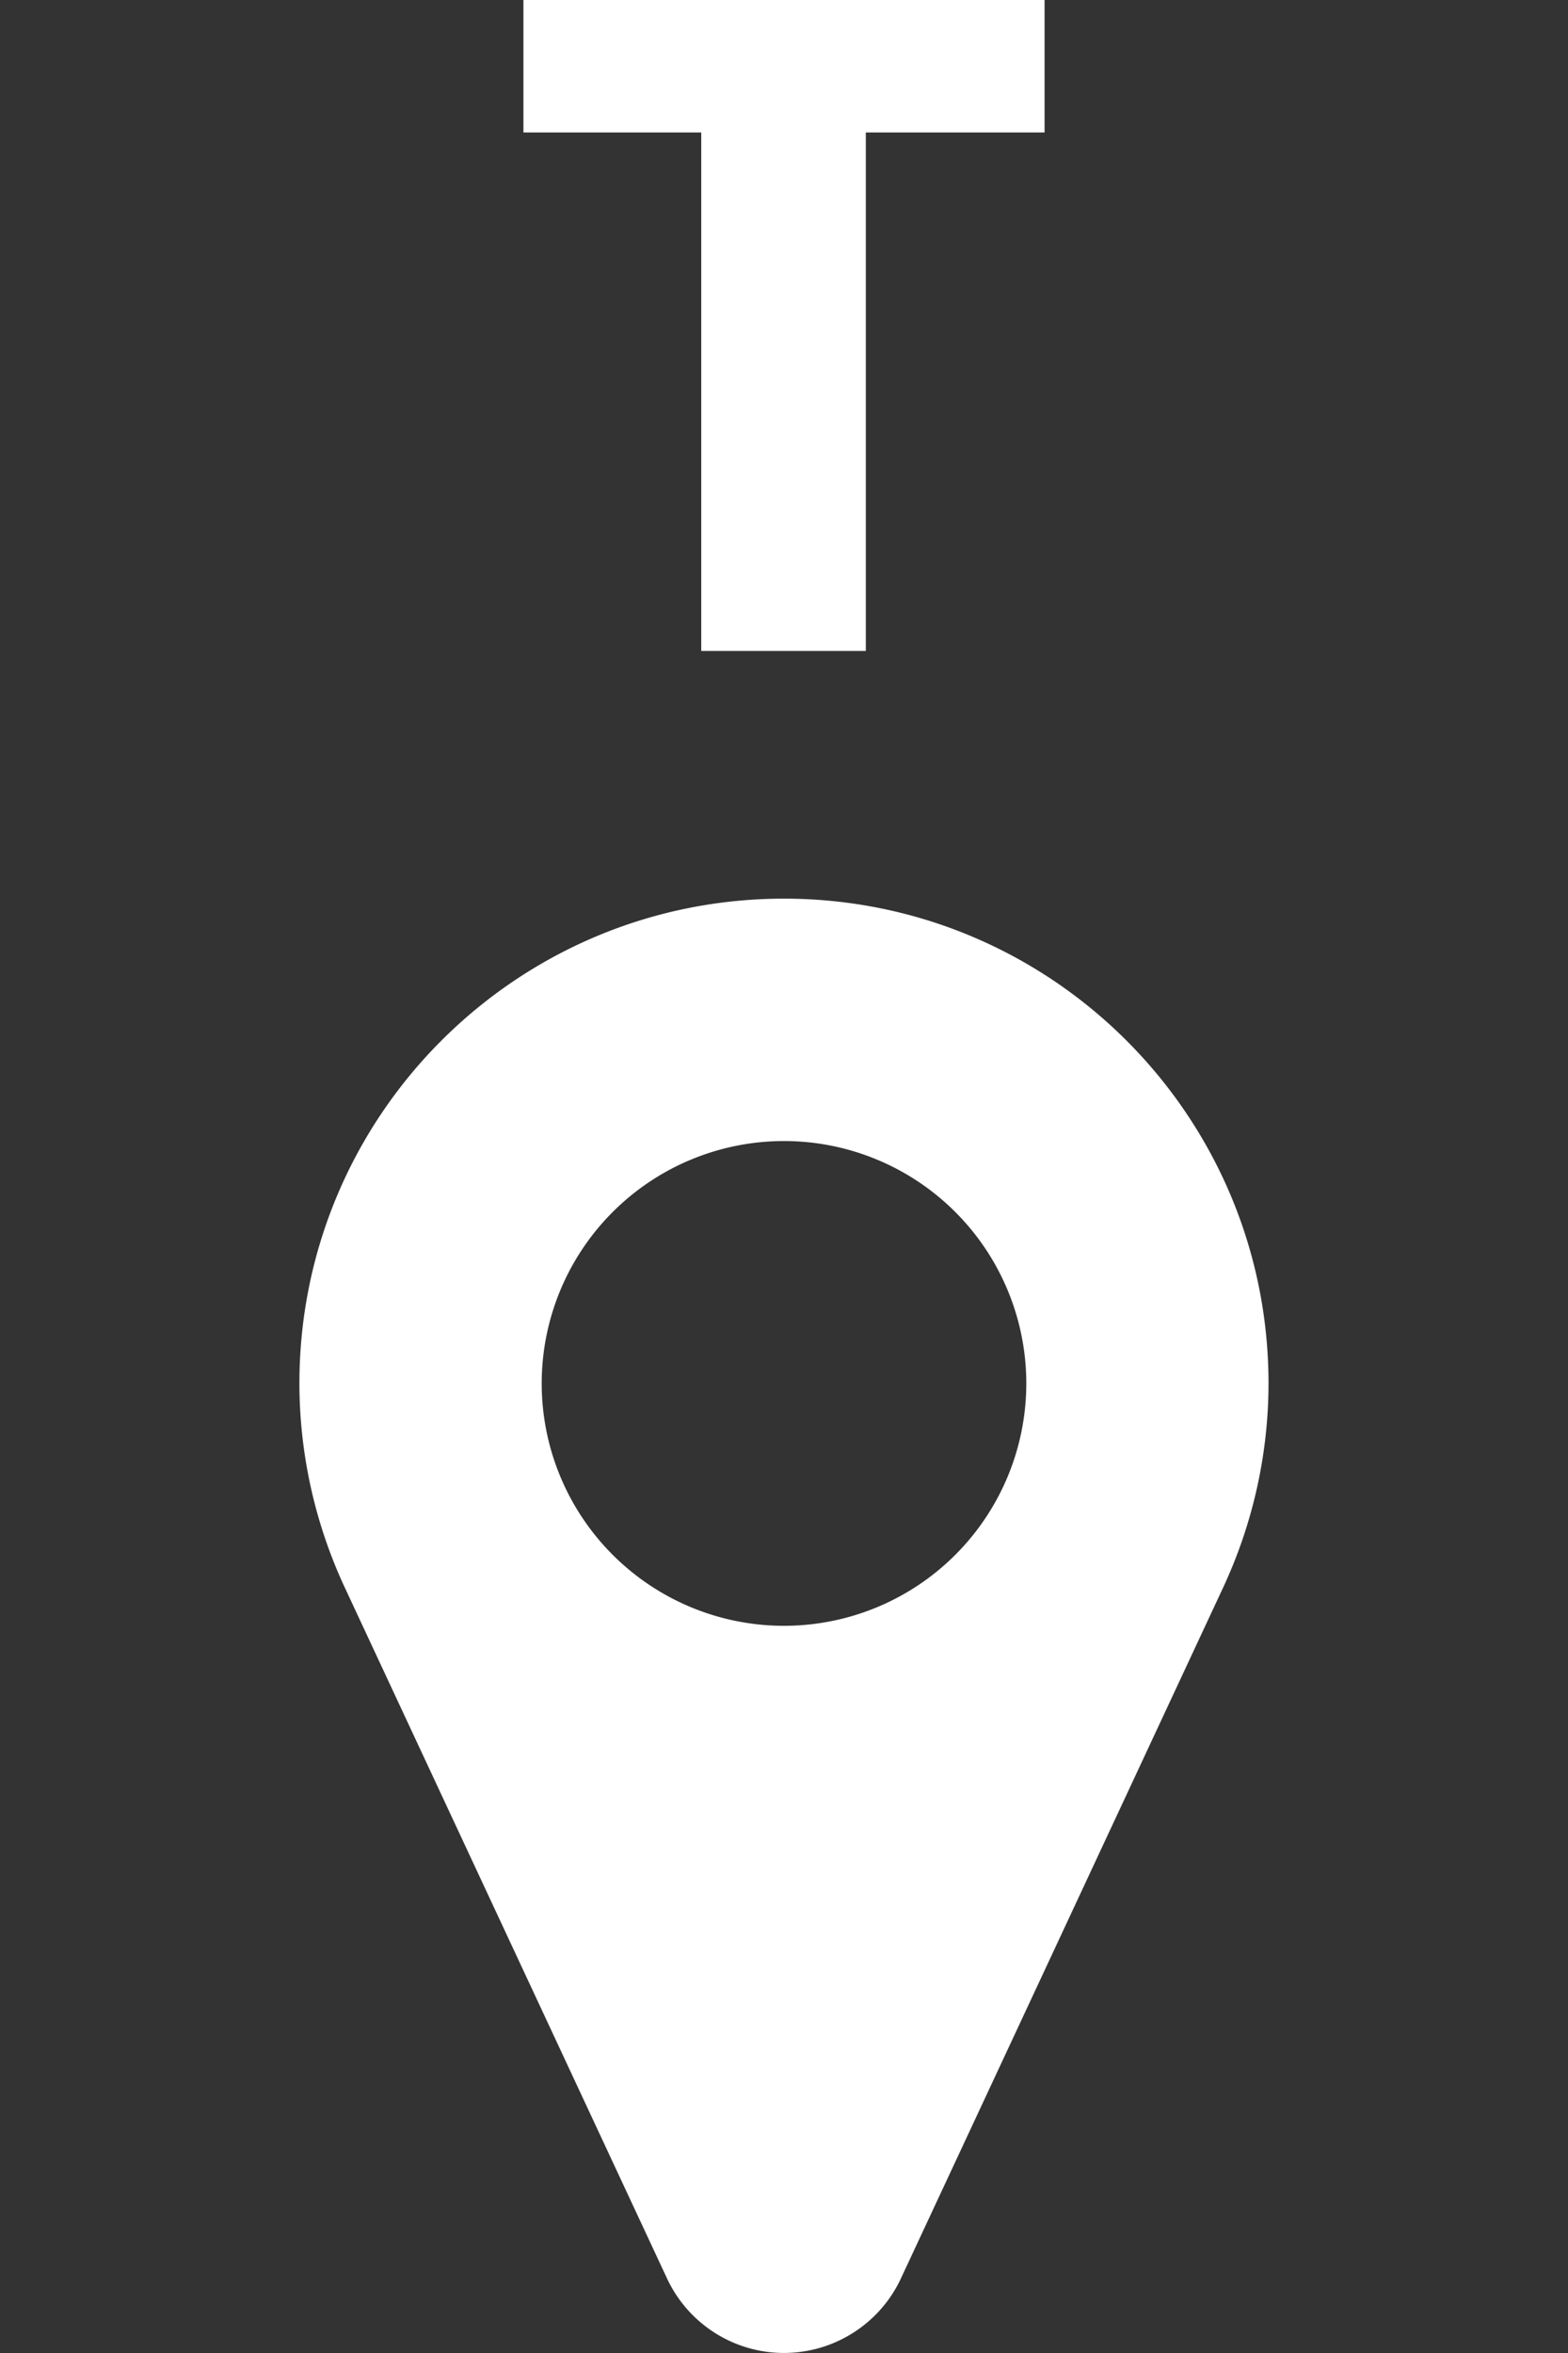 <svg width="40" height="60" xmlns="http://www.w3.org/2000/svg">
  <rect width="100%" height="100%" fill="#333333" stroke="none"/>
  <path d="m 13.353,0 v 3.378 h 4.536 V 16.599 h 4.198 V 3.378 h 4.56 V 0 Z m 6.647,22.915 c -6.827,0 -12.362,5.535 -12.362,12.362 0.002,1.808 0.402,3.592 1.169,5.229 l 8.208,17.591 c 0.541,1.16 1.705,1.902 2.984,1.902 1.279,-9.33e-4 2.443,-0.742 2.984,-1.901 l 8.208,-17.592 c 0.767,-1.637 1.167,-3.421 1.169,-5.229 0,-6.827 -5.535,-12.362 -12.362,-12.362 z m 0,6.181 a 6.181,6.181 0 0 1 6.181,6.181 6.181,6.181 0 0 1 -6.181,6.18 6.181,6.181 0 0 1 -6.181,-6.18 6.181,6.181 0 0 1 6.181,-6.181 z" fill="#fff"/>
</svg>
